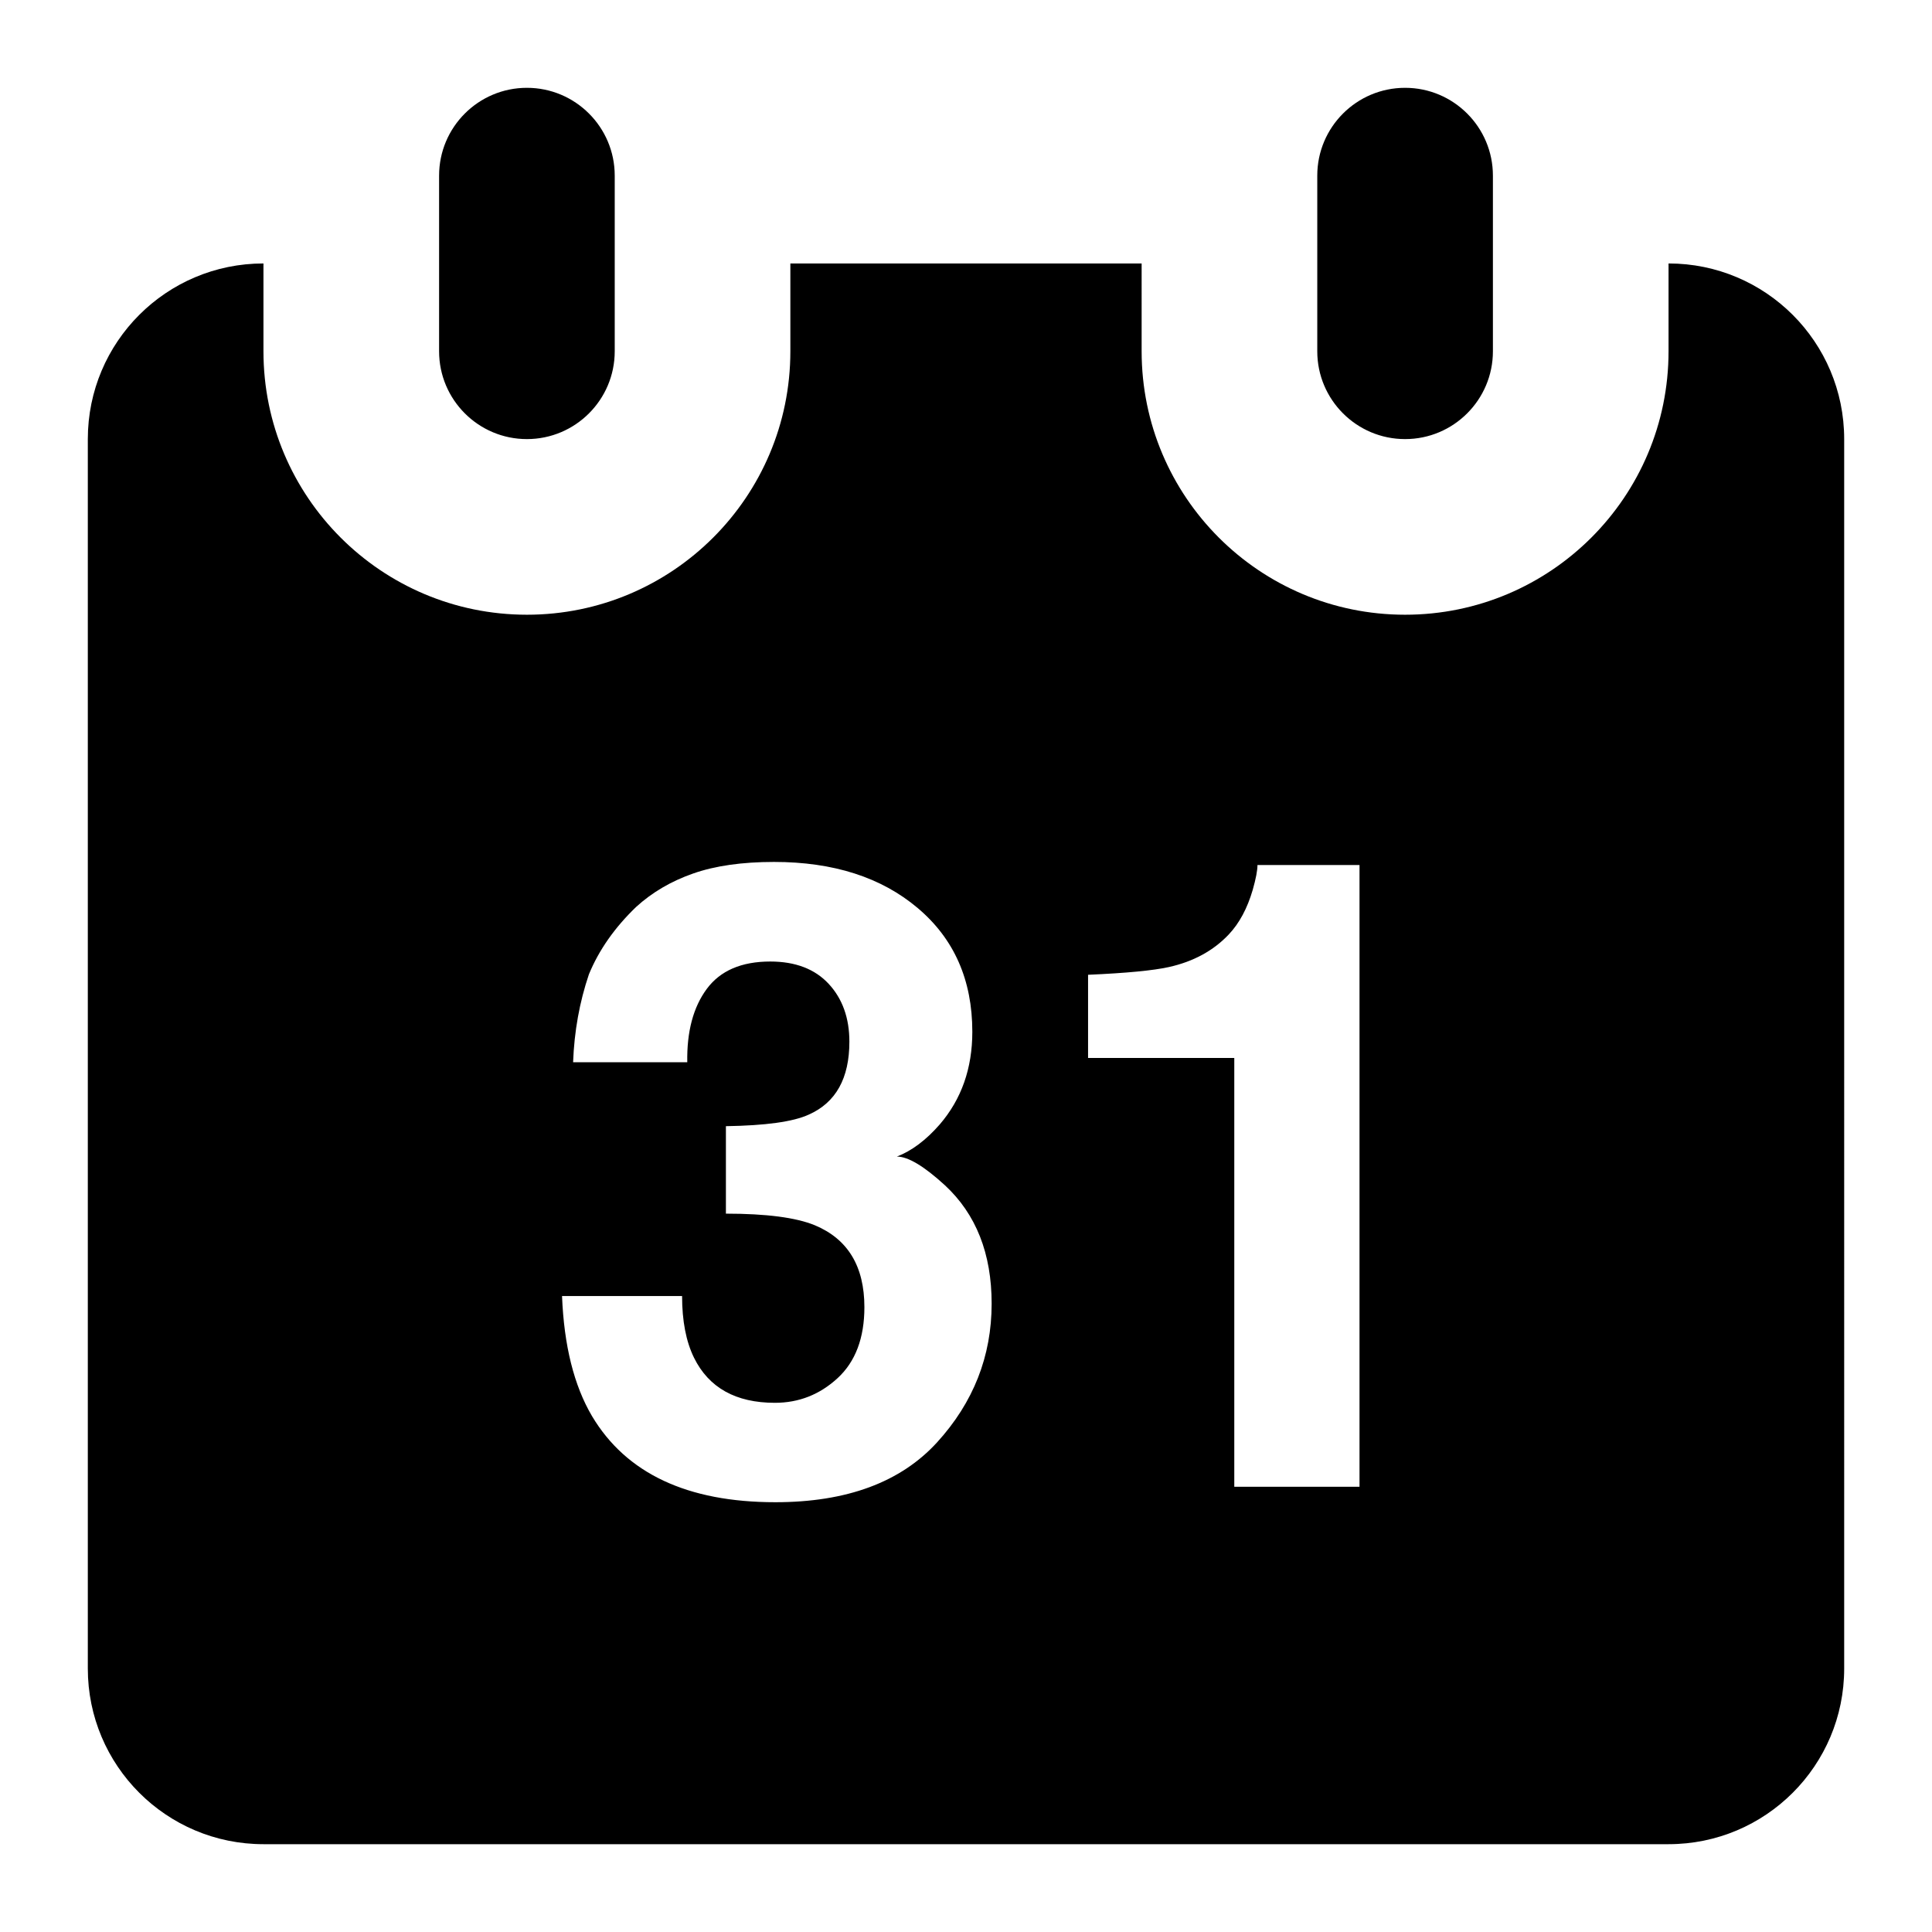 <svg xmlns="http://www.w3.org/2000/svg" width="22" height="22" viewBox="0 0 22 22">
	<path d="M16,5c0.552,0,1-0.448,1-1V2c0-0.552-0.448-1-1-1s-1,0.448-1,1v2 C15,4.552,15.448,5,16,5z M19,3v1c0,1.657-1.343,3-3,3s-3-1.343-3-3V3H9v1c0,1.657-1.343,3-3,3S3,5.657,3,4V3C1.895,3,1,3.895,1,5 v14c0,1.105,0.895,2,2,2h16c1.105,0,2-0.895,2-2V5C21,3.895,20.105,3,19,3z M10.67,16.425c-0.415,0.454-1.029,0.681-1.841,0.681 c-1.002,0-1.698-0.327-2.088-0.981c-0.205-0.348-0.319-0.804-0.341-1.367h1.367c0,0.283,0.045,0.518,0.136,0.703 c0.169,0.342,0.476,0.513,0.921,0.513c0.273,0,0.511-0.094,0.714-0.281c0.203-0.187,0.305-0.457,0.305-0.808 c0-0.465-0.188-0.776-0.565-0.933c-0.214-0.088-0.552-0.132-1.012-0.132v-0.996c0.451-0.007,0.766-0.05,0.944-0.132 c0.308-0.137,0.462-0.413,0.462-0.83c0-0.27-0.079-0.49-0.236-0.659s-0.379-0.254-0.665-0.254c-0.328,0-0.569,0.104-0.723,0.312 c-0.154,0.208-0.228,0.487-0.222,0.835H6.526c0.013-0.352,0.073-0.685,0.18-1.001c0.114-0.277,0.293-0.532,0.537-0.767 c0.182-0.166,0.398-0.293,0.649-0.381c0.25-0.088,0.558-0.132,0.922-0.132c0.676,0,1.222,0.175,1.636,0.525 c0.415,0.35,0.622,0.82,0.622,1.409c0,0.417-0.124,0.768-0.371,1.055c-0.156,0.179-0.319,0.301-0.488,0.366 c0.127,0,0.309,0.109,0.547,0.327c0.355,0.329,0.532,0.778,0.532,1.348C11.292,15.444,11.084,15.971,10.67,16.425z M15.481,16.93 h-1.426v-4.883H12.39V11.1c0.438-0.019,0.745-0.049,0.92-0.088c0.279-0.062,0.507-0.186,0.682-0.371 c0.12-0.127,0.211-0.296,0.273-0.508c0.036-0.127,0.054-0.221,0.054-0.283h1.162V16.93z M6,5c0.552,0,1-0.448,1-1V2 c0-0.552-0.448-1-1-1C5.448,1,5,1.448,5,2v2C5,4.552,5.448,5,6,5z"/>
</svg>